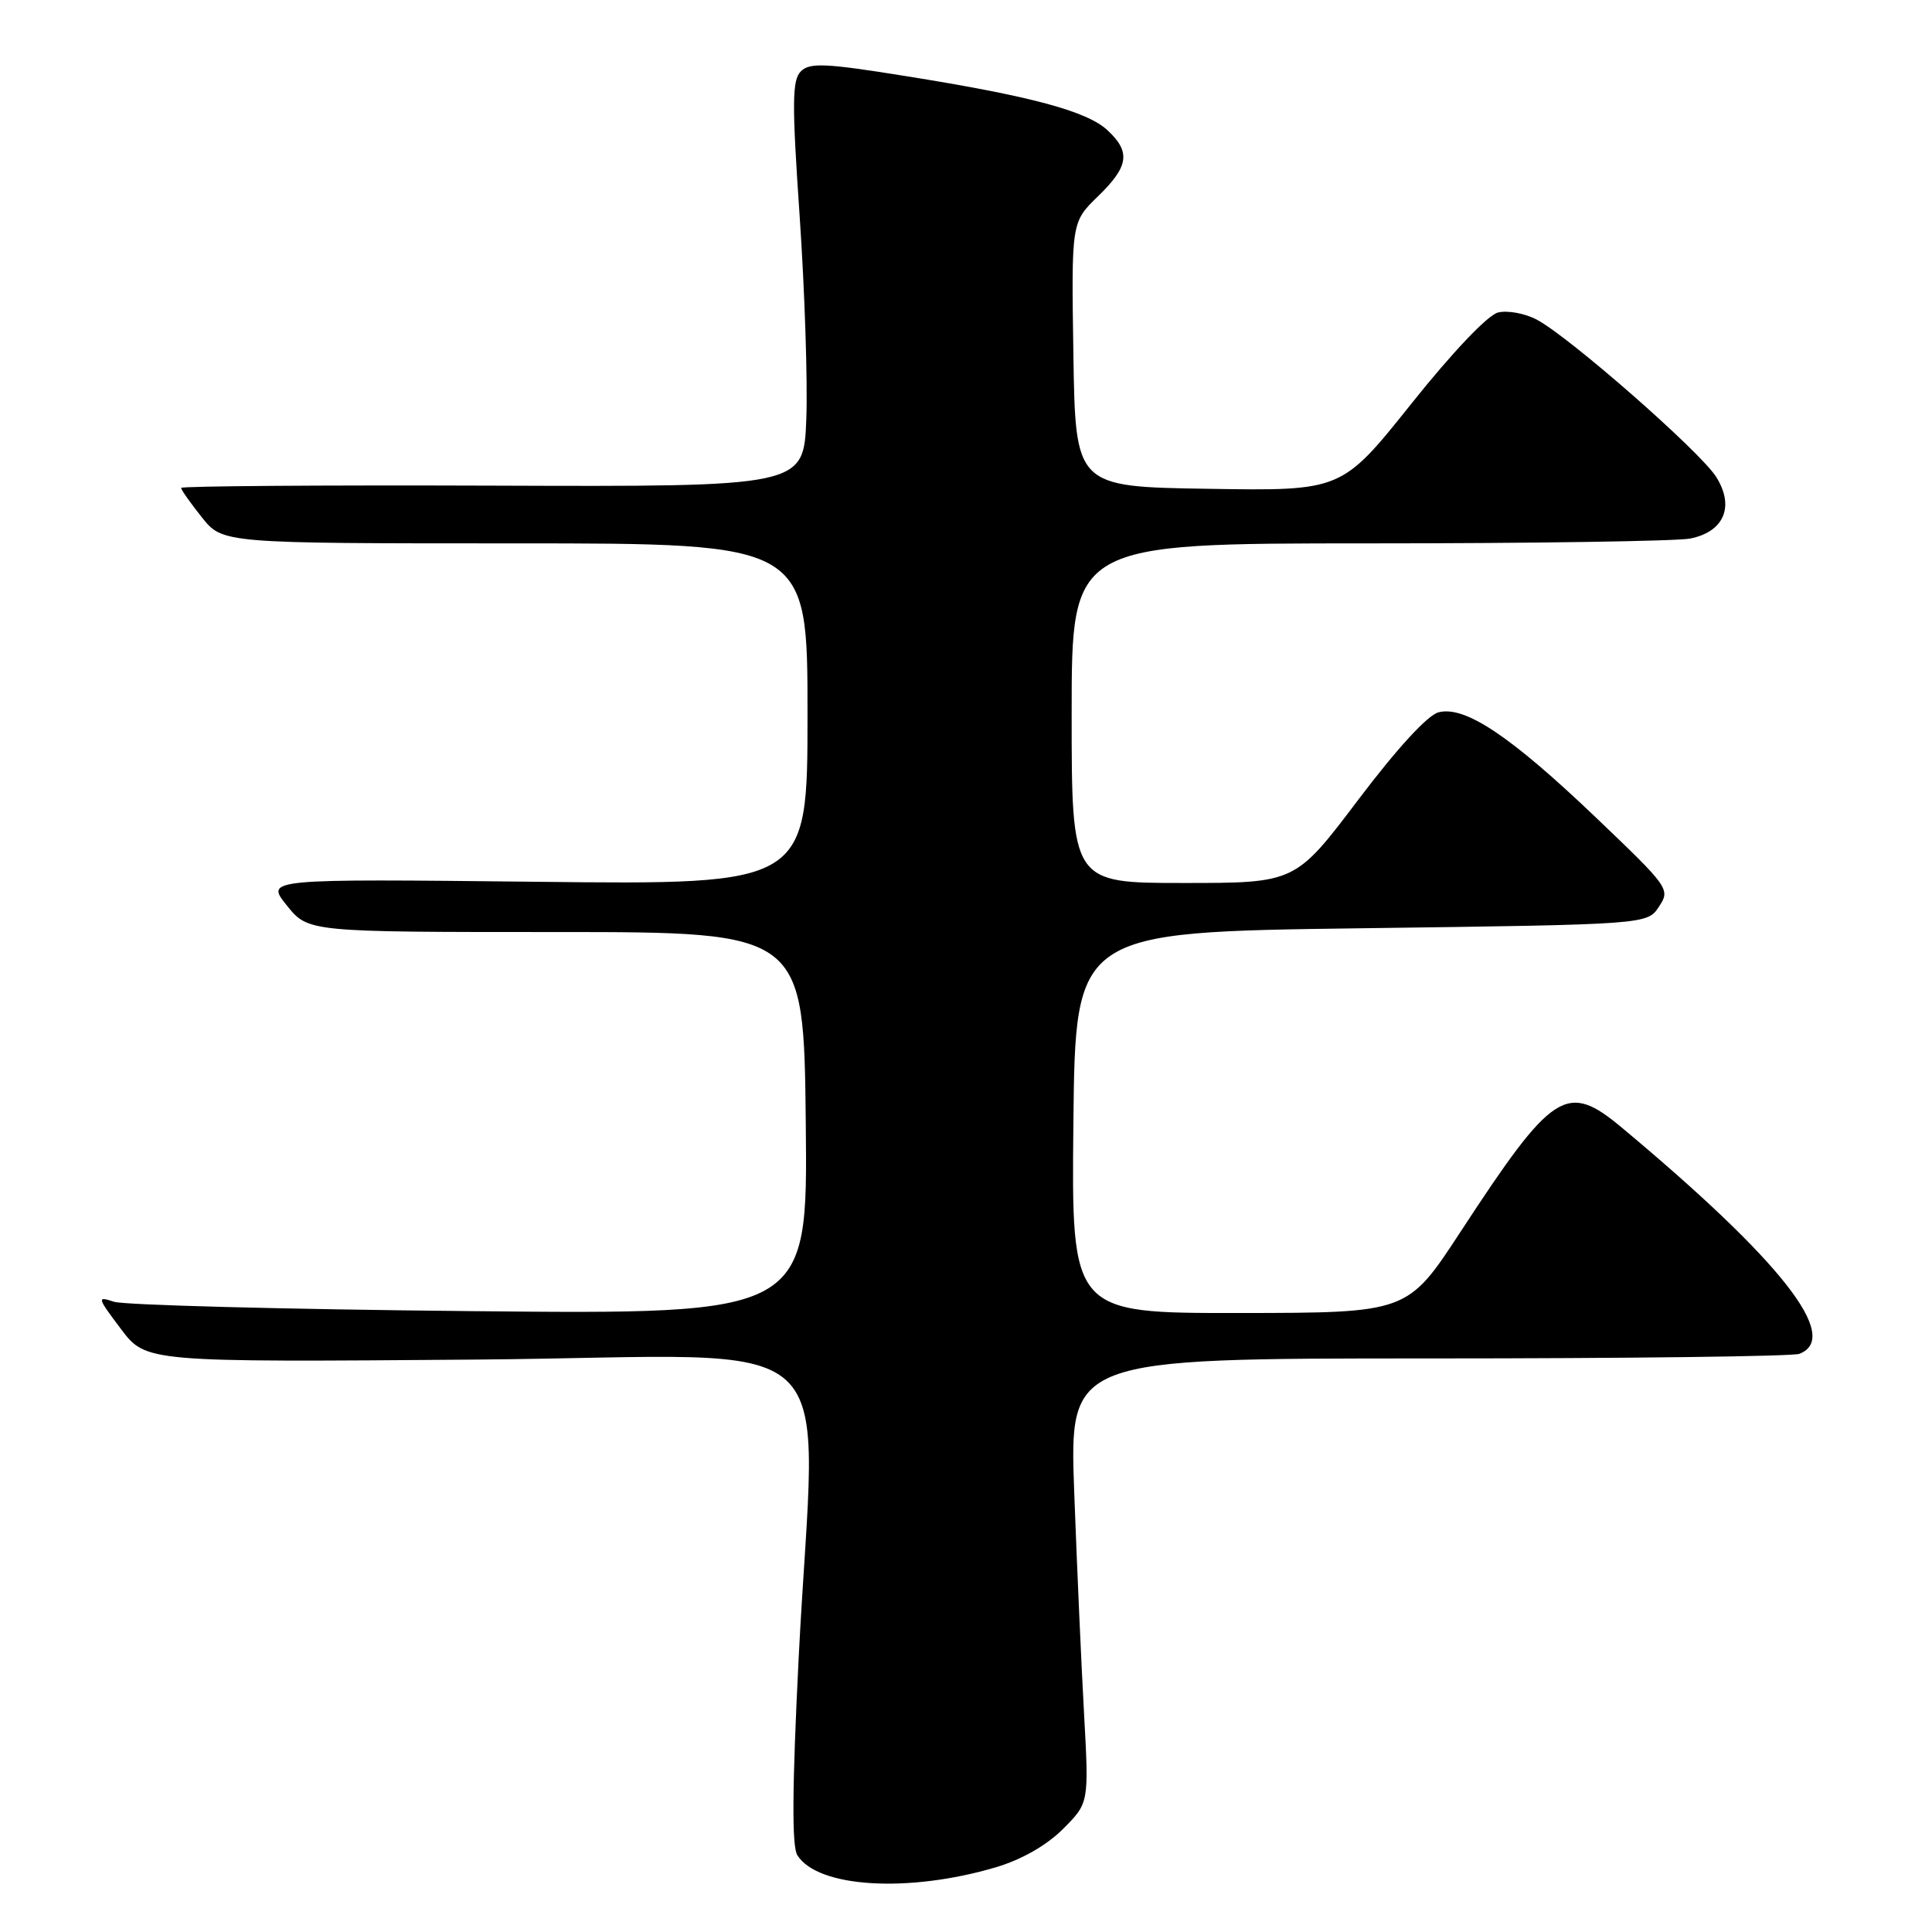 <?xml version="1.0" encoding="UTF-8" standalone="no"?>
<!DOCTYPE svg PUBLIC "-//W3C//DTD SVG 1.1//EN" "http://www.w3.org/Graphics/SVG/1.1/DTD/svg11.dtd" >
<svg xmlns="http://www.w3.org/2000/svg" xmlns:xlink="http://www.w3.org/1999/xlink" version="1.1" viewBox="0 0 256 256">
 <g >
 <path fill="currentColor"
d=" M 131.97 247.42 C 135.37 246.41 138.68 244.52 140.84 242.36 C 144.29 238.91 144.29 238.91 143.65 227.20 C 143.29 220.77 142.70 207.51 142.34 197.75 C 141.69 180.00 141.69 180.00 189.26 180.00 C 215.43 180.00 237.55 179.73 238.42 179.39 C 244.02 177.24 236.06 167.09 214.94 149.45 C 207.58 143.30 205.81 144.44 193.50 163.26 C 186.50 173.96 186.50 173.96 164.23 173.98 C 141.97 174.00 141.97 174.00 142.23 148.75 C 142.50 123.50 142.50 123.50 180.38 123.00 C 218.26 122.50 218.26 122.50 219.82 120.14 C 221.35 117.83 221.19 117.61 211.44 108.30 C 200.13 97.51 194.13 93.50 190.63 94.38 C 189.18 94.74 185.15 99.13 179.97 105.98 C 171.64 117.00 171.64 117.00 156.82 117.00 C 142.00 117.00 142.00 117.00 142.00 94.50 C 142.00 72.00 142.00 72.00 181.37 72.00 C 203.03 72.00 222.20 71.71 223.96 71.36 C 228.47 70.46 229.88 67.08 227.38 63.16 C 225.23 59.79 207.95 44.64 203.64 42.36 C 202.07 41.52 199.75 41.10 198.49 41.41 C 197.13 41.75 192.42 46.71 186.99 53.52 C 177.78 65.05 177.78 65.05 160.14 64.77 C 142.50 64.50 142.50 64.50 142.23 46.97 C 141.96 29.44 141.96 29.44 145.48 26.02 C 149.58 22.05 149.85 20.14 146.75 17.26 C 144.03 14.73 136.65 12.74 120.00 10.08 C 109.36 8.37 107.29 8.28 106.12 9.45 C 104.95 10.62 104.93 13.64 105.96 28.67 C 106.63 38.48 107.03 50.55 106.84 55.50 C 106.50 64.50 106.50 64.50 65.25 64.35 C 42.56 64.27 24.00 64.41 24.00 64.65 C 24.00 64.90 25.24 66.66 26.75 68.55 C 29.50 72.00 29.50 72.00 68.25 72.00 C 107.00 72.00 107.00 72.00 107.00 94.62 C 107.00 117.24 107.00 117.24 71.08 116.84 C 35.17 116.45 35.17 116.45 38.00 119.97 C 40.83 123.50 40.83 123.50 73.66 123.50 C 106.50 123.50 106.50 123.50 106.77 148.84 C 107.03 174.18 107.03 174.18 62.27 173.73 C 37.65 173.49 16.42 172.93 15.10 172.49 C 12.82 171.73 12.86 171.90 16.02 176.09 C 19.34 180.50 19.34 180.50 63.17 180.15 C 113.47 179.74 108.09 174.73 105.82 219.82 C 104.97 236.81 104.91 244.65 105.65 245.82 C 108.33 250.13 120.36 250.86 131.97 247.42 Z "/>
</g>
</svg>